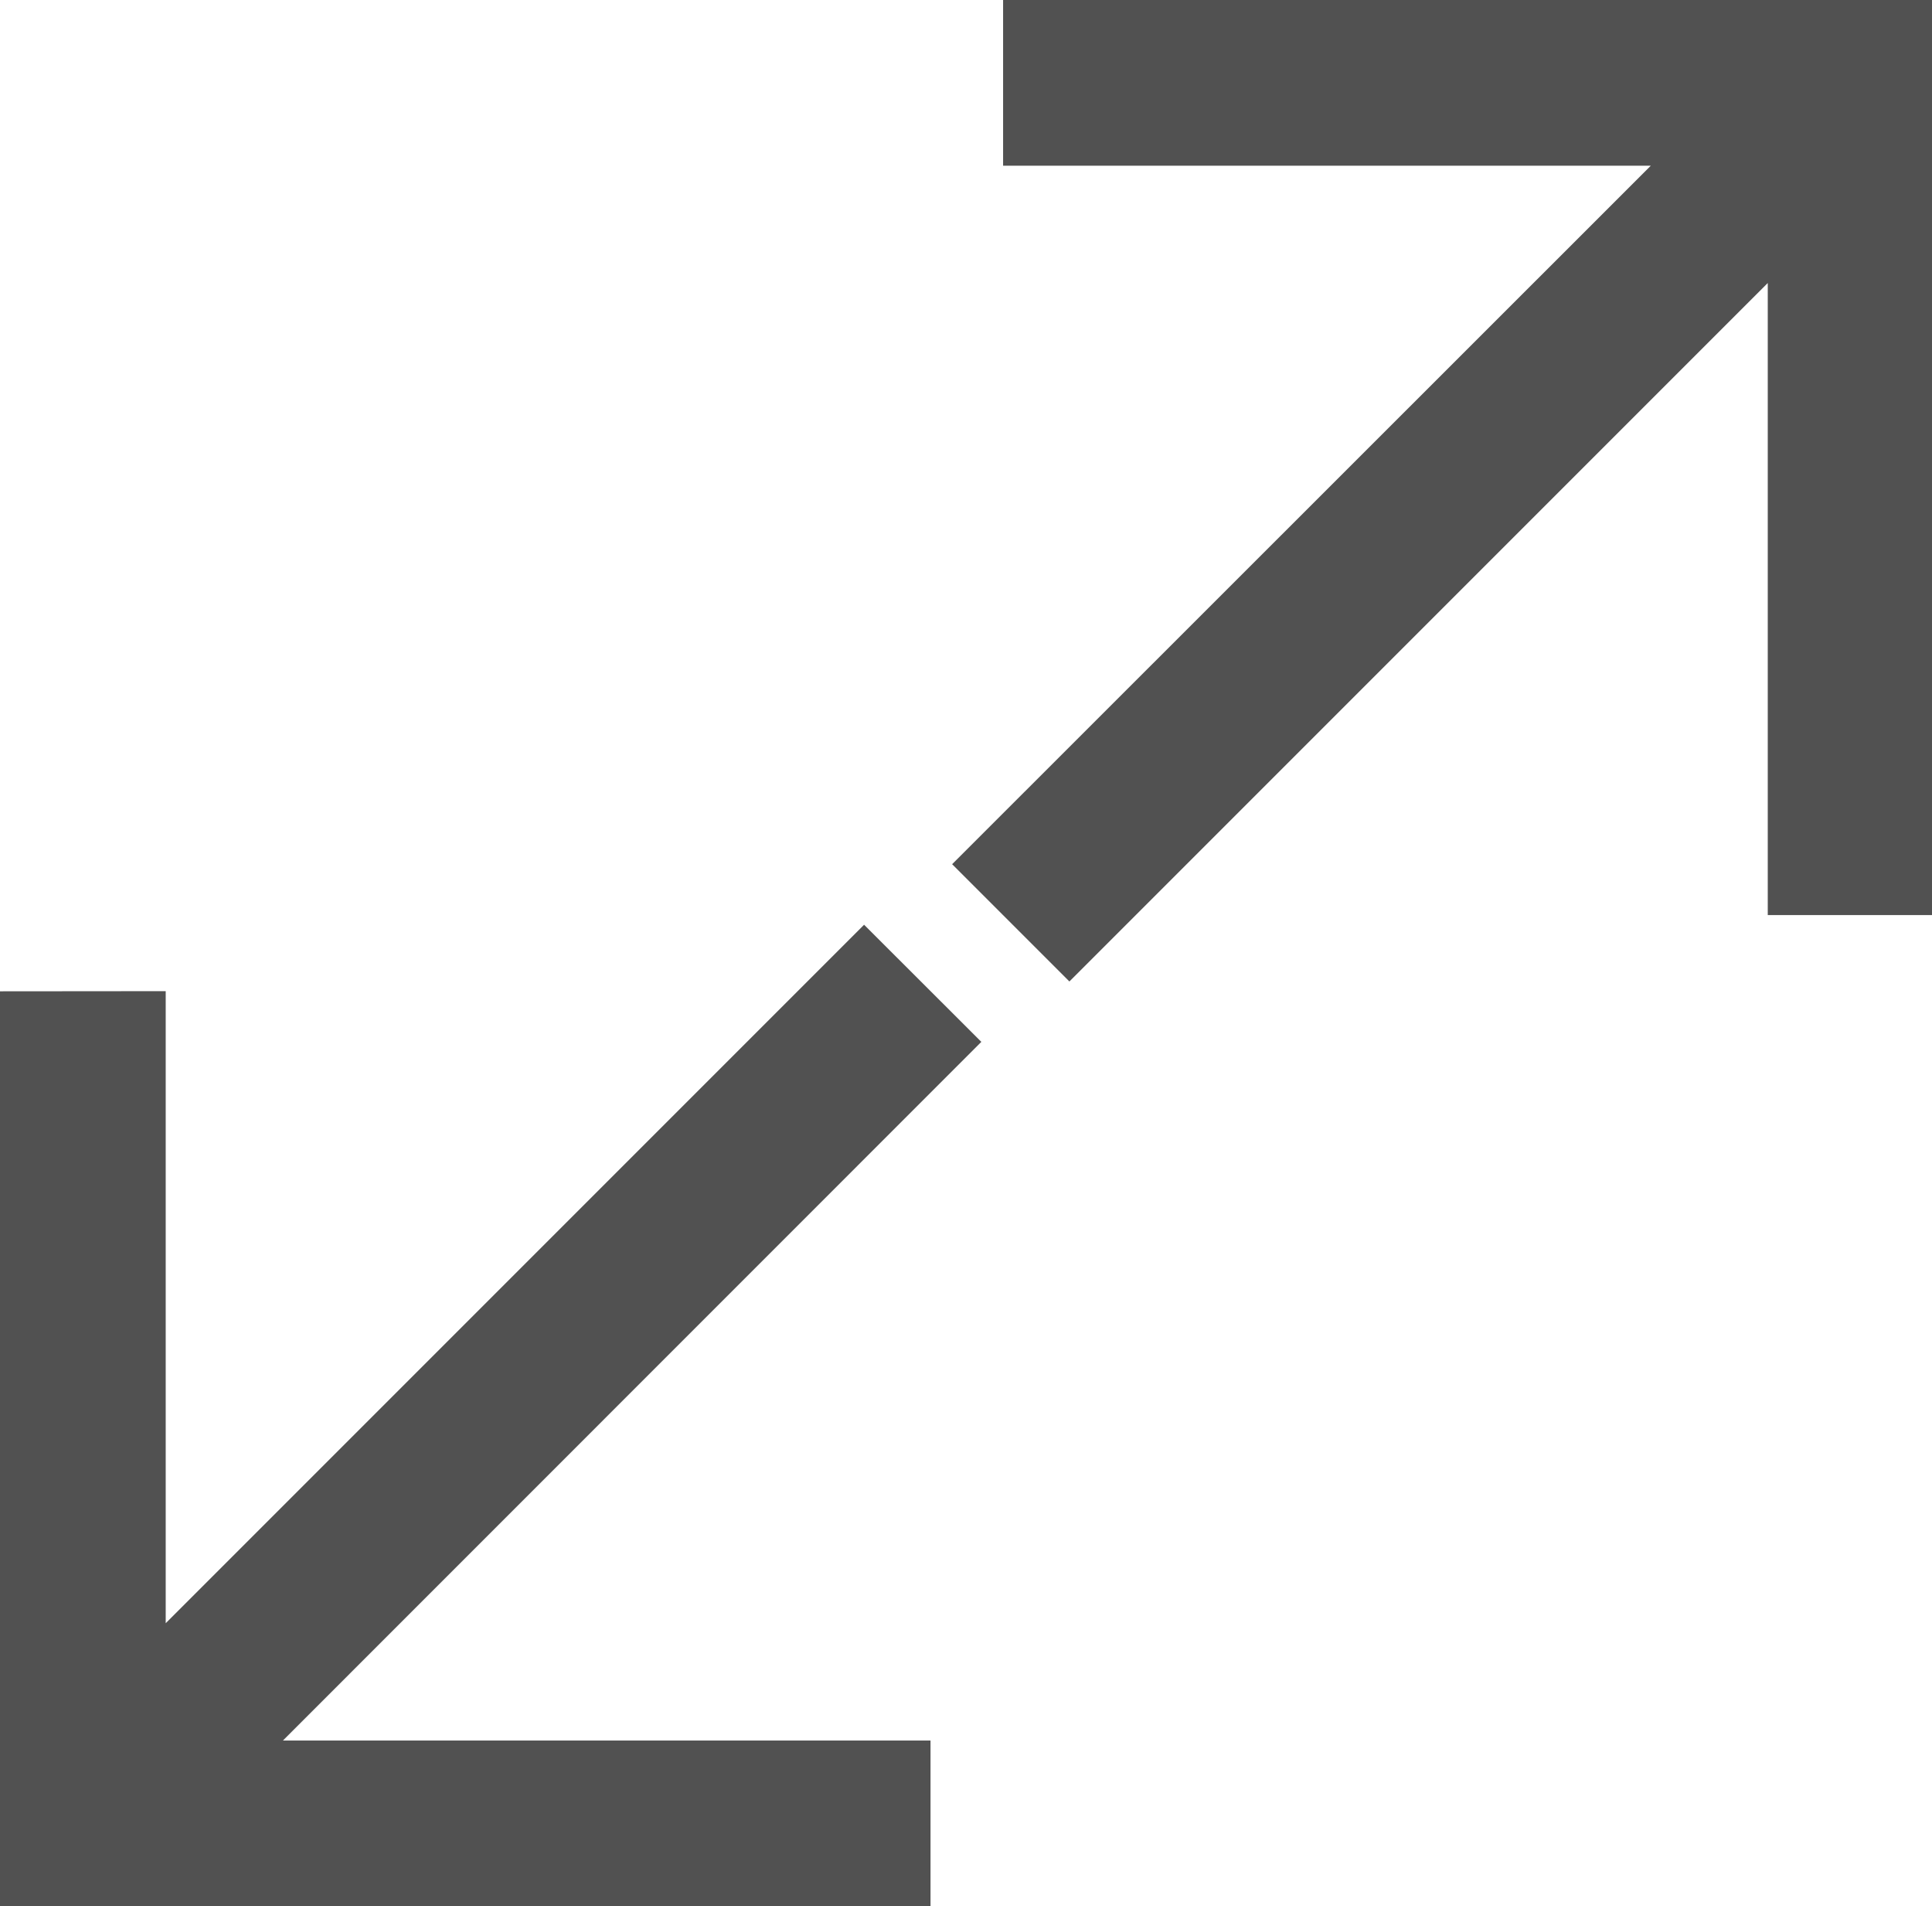 <?xml version="1.0" standalone="no"?><!DOCTYPE svg PUBLIC "-//W3C//DTD SVG 1.1//EN" "http://www.w3.org/Graphics/SVG/1.1/DTD/svg11.dtd"><svg t="1589251207167" class="icon" viewBox="0 0 1038 1024" version="1.1" xmlns="http://www.w3.org/2000/svg" p-id="2904" xmlns:xlink="http://www.w3.org/1999/xlink" width="202.734" height="200"><defs><style type="text/css"></style></defs><path d="M574.548 527.241l375.21-375.21v339.523h89.03V0H538.935v89.03h347.973L511.547 464.24zM0 532.522v491.478h499.928v-89.03H152.031l375.21-375.286-63-62.925-375.21 375.21v-339.523z" fill="#515151" p-id="2905"></path></svg>